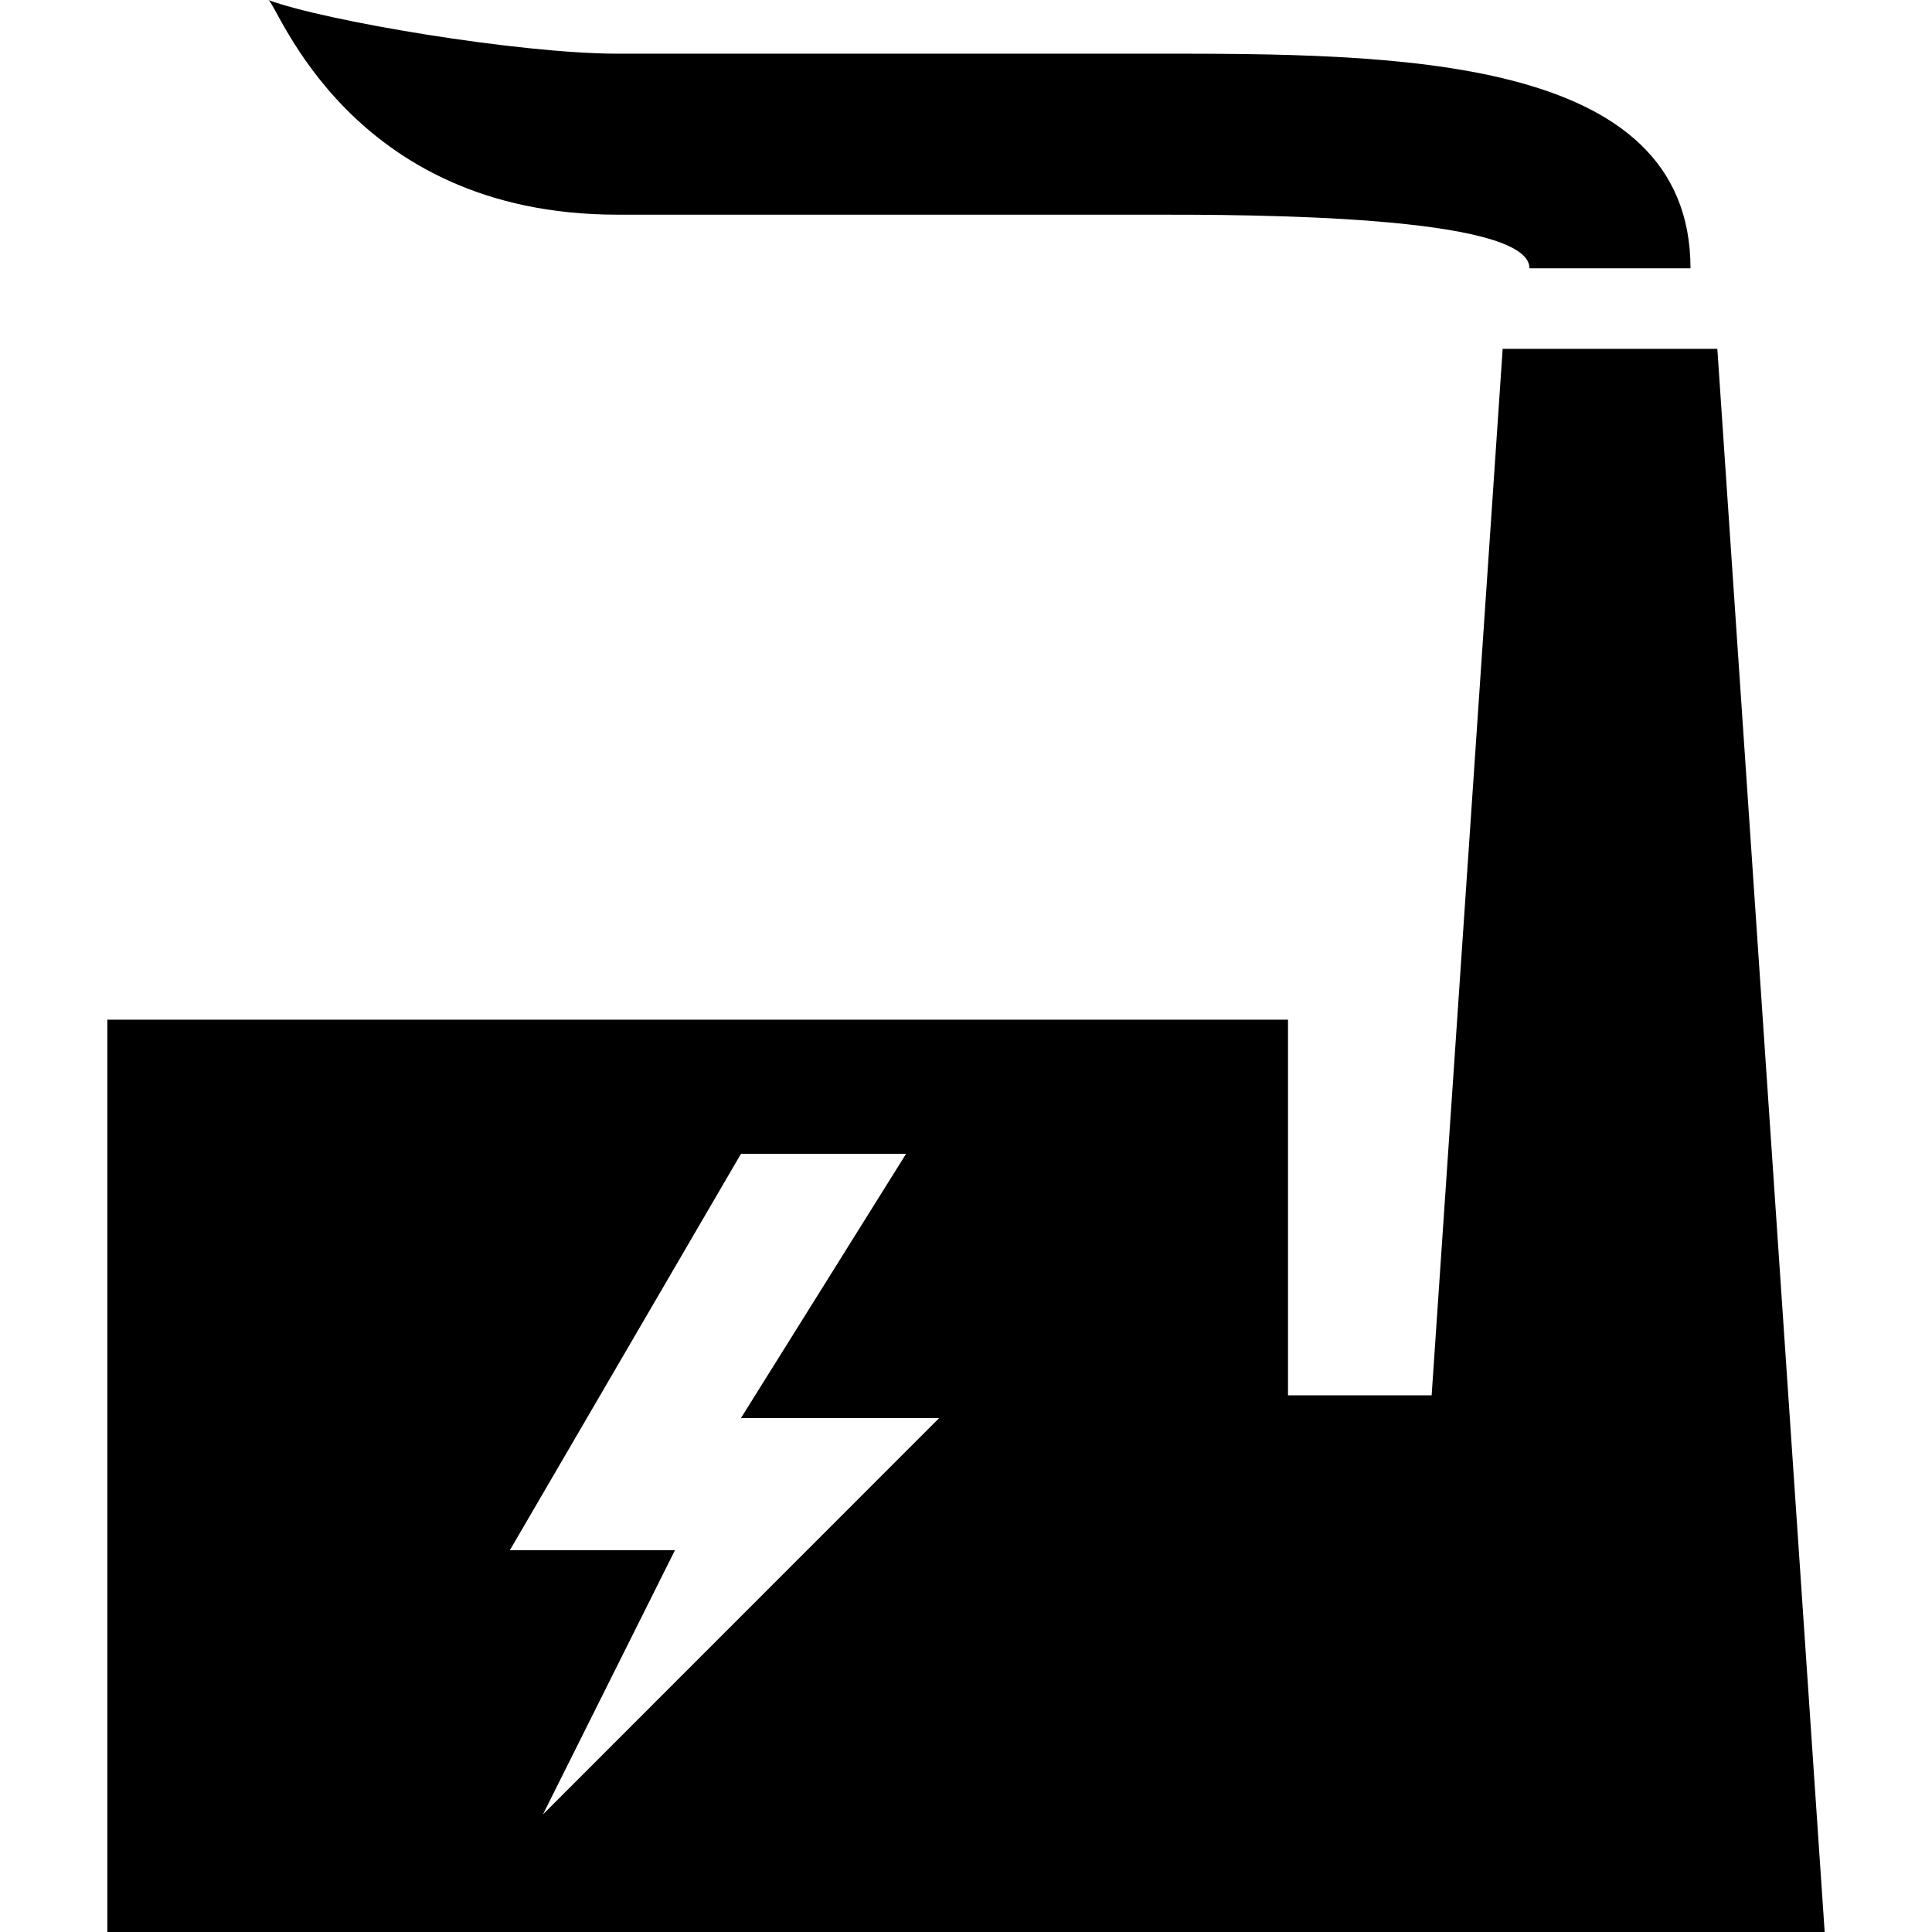 <svg version="1.1" id="Layer_1" xmlns="http://www.w3.org/2000/svg" xmlns:xlink="http://www.w3.org/1999/xlink" x="0px" y="0px"
	 viewBox="0 0 1080 1080" enable-background="new 0 0 1080 1080" xml:space="preserve">
<g>
	<path d="M645,30H345c-54.7,0-163.7-18.3-195-30c5.2,2,45,120,195,120h300c51.9,0,210,0,210,30h90C945,30,778.7,30,645,30z"/>
	<path d="M960,195H840l-39.7,585H720V570H60v510h660h60h90h150L960,195z M303.5,1014.3l73.8-147.7H285L414.2,645h92.3l-92.3,147.7
		H525L303.5,1014.3z"/>
</g>
</svg>

